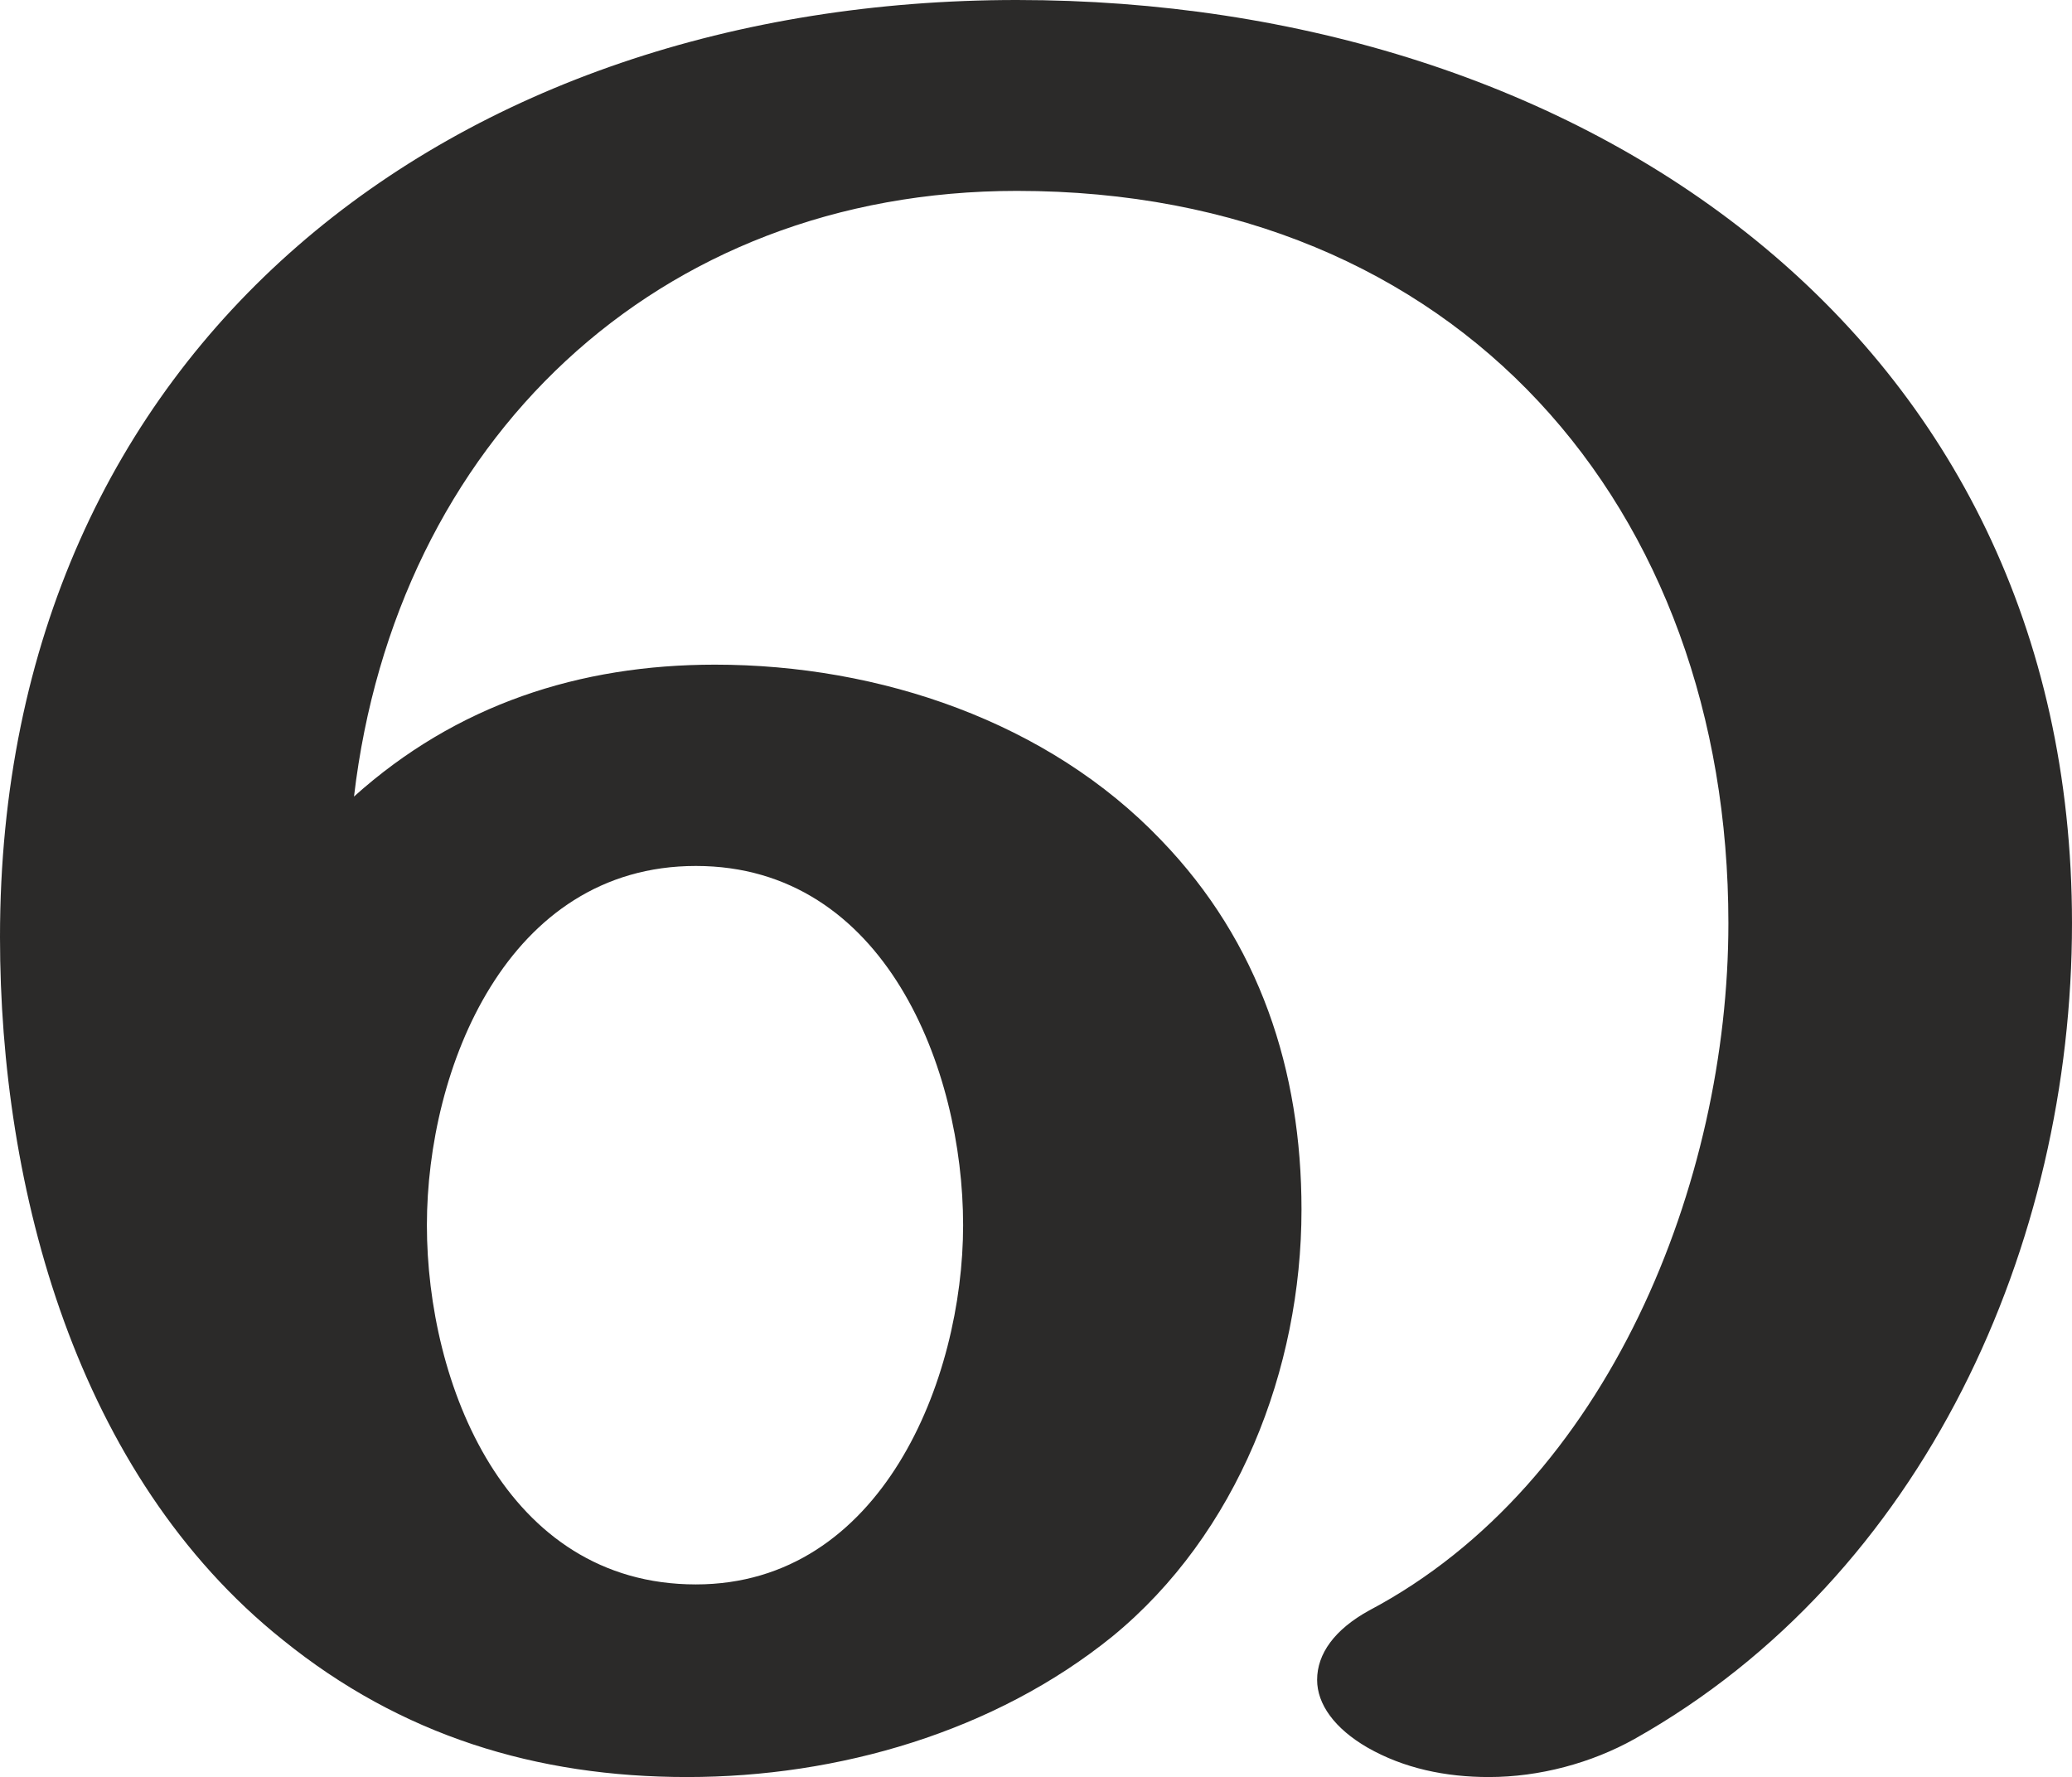 <?xml version="1.0" encoding="UTF-8"?>
<!DOCTYPE svg PUBLIC "-//W3C//DTD SVG 1.1//EN" "http://www.w3.org/Graphics/SVG/1.1/DTD/svg11.dtd">
<!-- Creator: CorelDRAW X8 -->
<svg xmlns="http://www.w3.org/2000/svg" xml:space="preserve" width="1194px" height="1024px" version="1.1" style="shape-rendering:geometricPrecision; text-rendering:geometricPrecision; image-rendering:optimizeQuality; fill-rule:evenodd; clip-rule:evenodd"
viewBox="0 0 1194 1024"
 xmlns:xlink="http://www.w3.org/1999/xlink">
 <defs>
  <style type="text/css">
   <![CDATA[
    .fil0 {fill:#2B2A29;fill-rule:nonzero}
   ]]>
  </style>
 </defs>
 <g id="Layer_x0020_1">
  <path class="fil0" d="M401 913c-110,0 -155,-116 -155,-207 0,-90 46,-207 155,-207 109,0 154,117 154,207 0,89 -47,207 -154,207zm457 111c29,0 59,-8 84,-22 167,-94 252,-285 252,-470 0,-340 -283,-532 -608,-532 -324,0 -586,198 -586,540 0,145 44,310 163,405 68,55 146,79 233,79 87,0 177,-26 245,-81 72,-59 109,-154 109,-246 0,-80 -24,-154 -81,-213 -65,-68 -162,-101 -257,-101 -78,0 -149,23 -208,76 24,-204 174,-349 382,-349 255,0 410,183 410,422 0,149 -69,323 -207,396 -20,11 -30,25 -30,40 0,14 10,28 29,39 21,12 45,17 70,17z"/>
 </g>
</svg>
